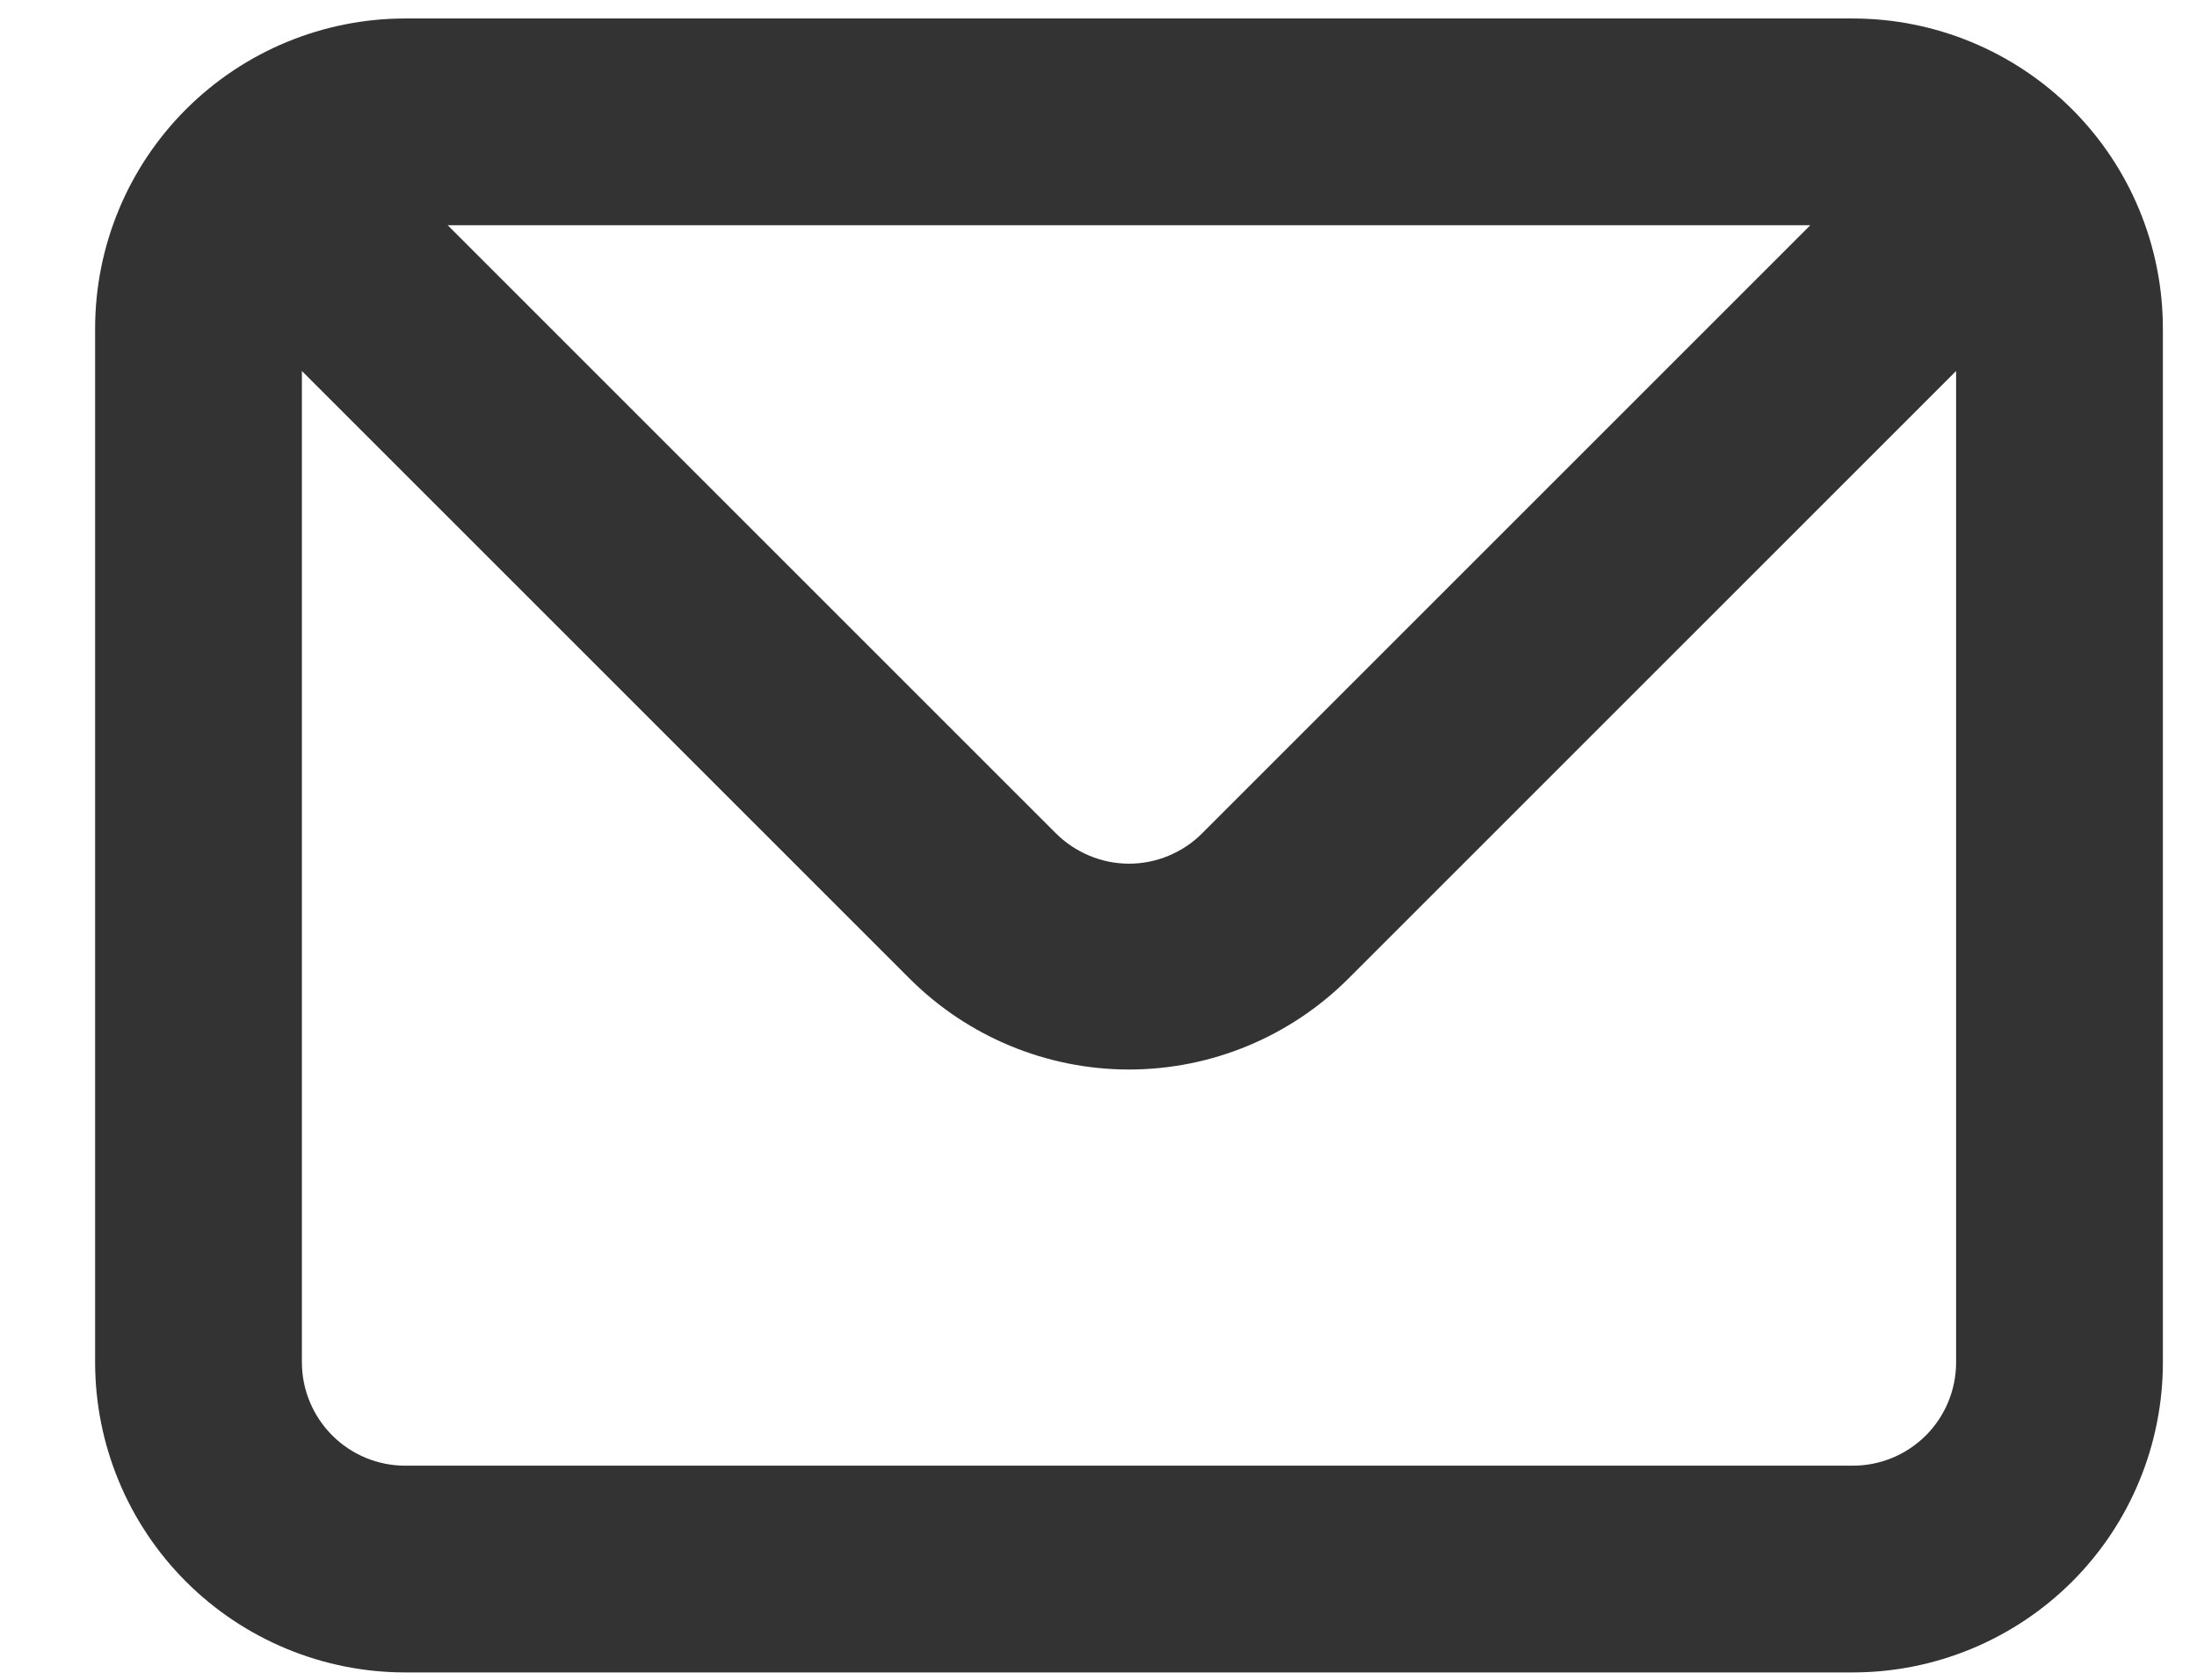 <svg width="17" height="13" viewBox="0 0 17 13" fill="none" xmlns="http://www.w3.org/2000/svg">
<path d="M14.336 0.143H3.136C2.5 0.143 1.889 0.396 1.439 0.846C0.989 1.296 0.736 1.906 0.736 2.543V10.543C0.736 11.179 0.989 11.79 1.439 12.24C1.889 12.69 2.5 12.943 3.136 12.943H14.336C14.973 12.943 15.583 12.69 16.034 12.24C16.484 11.79 16.736 11.179 16.736 10.543V2.543C16.736 1.906 16.484 1.296 16.034 0.846C15.583 0.396 14.973 0.143 14.336 0.143ZM14.008 1.743L9.304 6.447C9.23 6.522 9.142 6.581 9.044 6.622C8.947 6.663 8.842 6.684 8.736 6.684C8.631 6.684 8.526 6.663 8.429 6.622C8.331 6.581 8.243 6.522 8.168 6.447L3.464 1.743H14.008ZM15.136 10.543C15.136 10.755 15.052 10.959 14.902 11.109C14.752 11.259 14.549 11.343 14.336 11.343H3.136C2.924 11.343 2.721 11.259 2.571 11.109C2.421 10.959 2.336 10.755 2.336 10.543V2.871L7.04 7.575C7.49 8.024 8.1 8.277 8.736 8.277C9.372 8.277 9.982 8.024 10.432 7.575L15.136 2.871V10.543Z" fill="#333333"/>
</svg>
